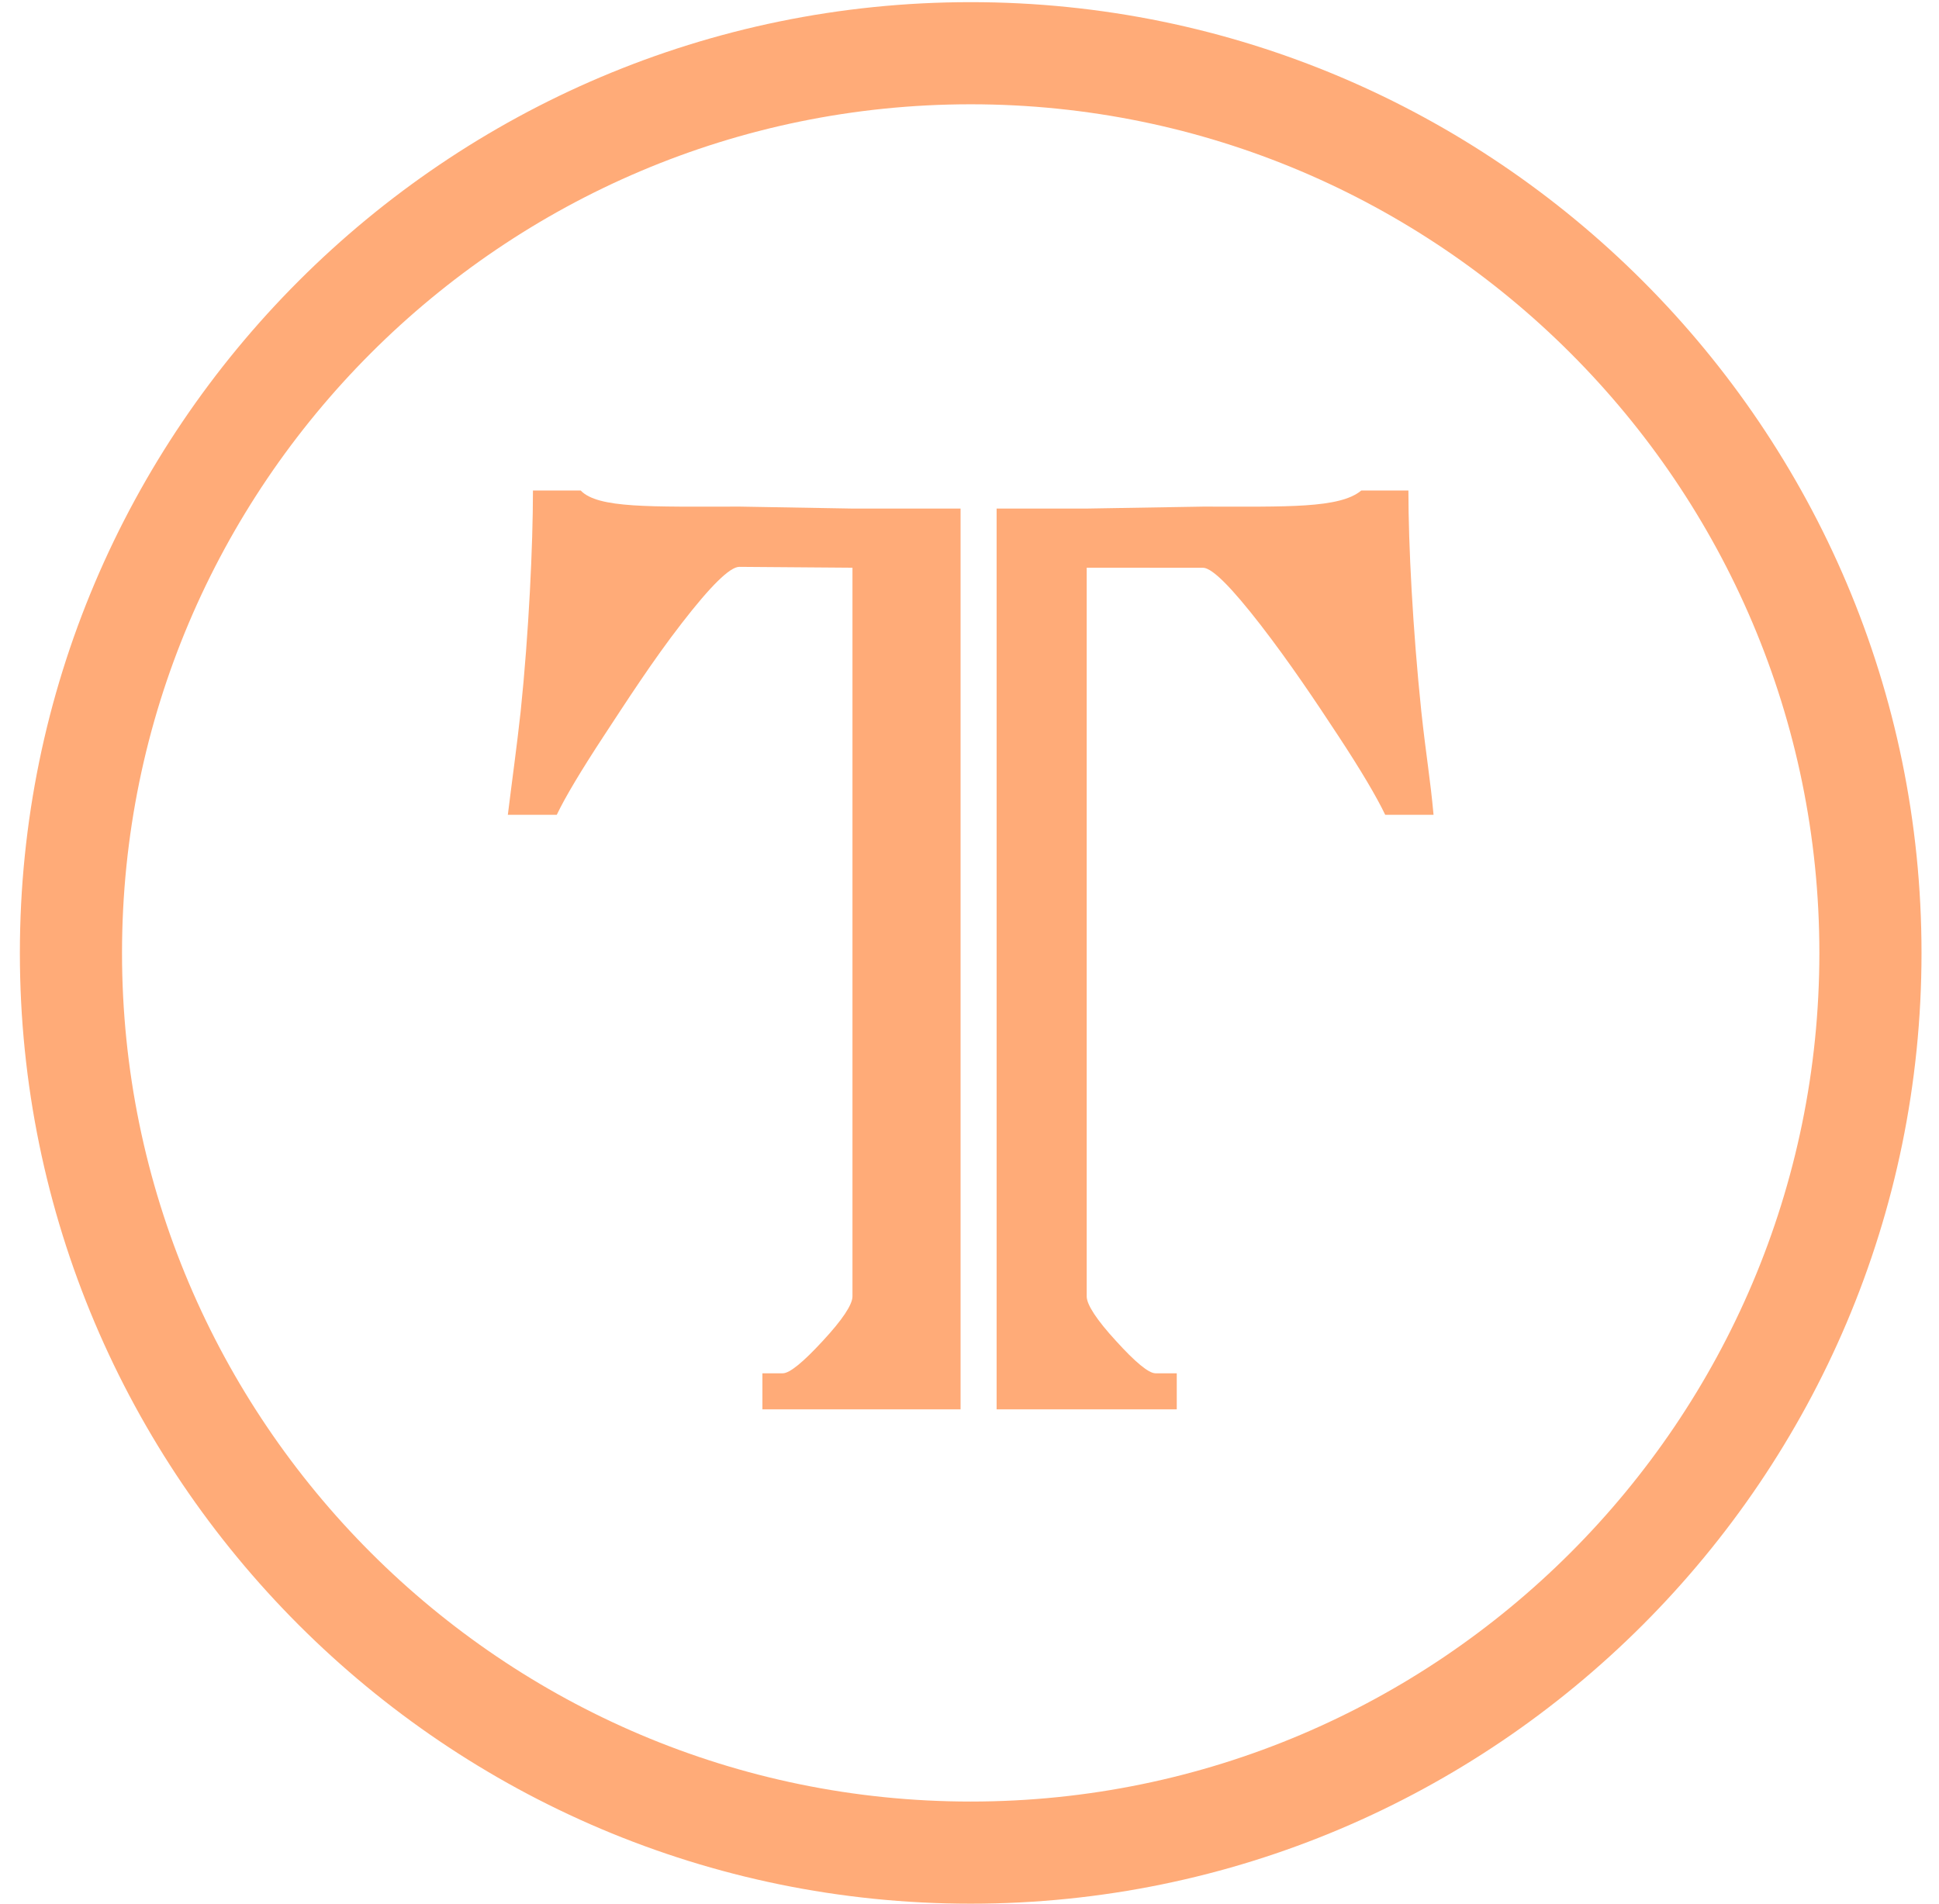 <?xml version="1.0" encoding="UTF-8"?>
<svg width="56px" height="55px" viewBox="0 0 56 55" version="1.1" xmlns="http://www.w3.org/2000/svg" xmlns:xlink="http://www.w3.org/1999/xlink">
    <!-- Generator: Sketch 48.2 (47327) - http://www.bohemiancoding.com/sketch -->
    <title>logo</title>
    <desc>Created with Sketch.</desc>
    <defs></defs>
    <g id="Desktop" stroke="none" stroke-width="1" fill="none" fill-rule="evenodd" transform="translate(-132, -106)">
        <g id="Group-10" transform="translate(119, 106)" fill="#FFAB78">
            <g id="logo" transform="translate(13.574, 0.062)">
                <path d="M27.168,14.626 L27.168,40.643 L21.445,40.643 L21.445,39.602 L22.033,39.602 C22.233,39.602 22.628,39.276 23.188,38.667 C23.75,38.063 24.046,37.619 24.046,37.382 L24.046,16.335 L20.778,16.31 C20.504,16.31 19.944,16.866 19.108,17.948 C18.269,19.031 17.519,20.197 16.866,21.191 C16.212,22.188 15.755,22.951 15.506,23.471 L14.093,23.471 C14.221,22.431 14.347,21.543 14.463,20.488 C14.699,18.221 14.818,15.666 14.818,14.105 L16.197,14.105 C16.693,14.626 18.225,14.57 20.795,14.57 L24.014,14.626 L27.168,14.626 Z" id="Fill-26"></path>
                <path d="M40.828,23.471 L39.432,23.471 C39.183,22.951 38.733,22.188 38.077,21.191 C37.424,20.197 36.679,19.083 35.842,17.999 C35.004,16.917 34.436,16.336 34.168,16.336 L30.811,16.335 L30.811,37.382 C30.811,37.619 31.102,38.063 31.657,38.667 C32.209,39.276 32.599,39.602 32.798,39.602 L33.412,39.602 L33.412,40.643 L28.209,40.643 L28.209,14.626 L30.837,14.626 L34.18,14.57 C36.595,14.57 38.117,14.626 38.741,14.105 L40.102,14.105 C40.102,15.666 40.226,18.1 40.475,20.488 C40.616,21.793 40.734,22.431 40.828,23.471" id="Fill-27"></path>
                <path d="M27.461,2.95 C13.945,2.95 2.95,13.946 2.95,27.461 C2.95,40.975 13.945,51.971 27.461,51.971 C40.975,51.971 51.971,40.975 51.971,27.461 C51.971,13.946 40.975,2.95 27.461,2.95 M27.461,54.921 C12.319,54.921 0,42.602 0,27.461 C0,12.319 12.319,0 27.461,0 C42.602,0 54.921,12.319 54.921,27.461 C54.921,42.602 42.602,54.921 27.461,54.921" id="Fill-28"></path>
            </g>
        </g>
    </g>
</svg>